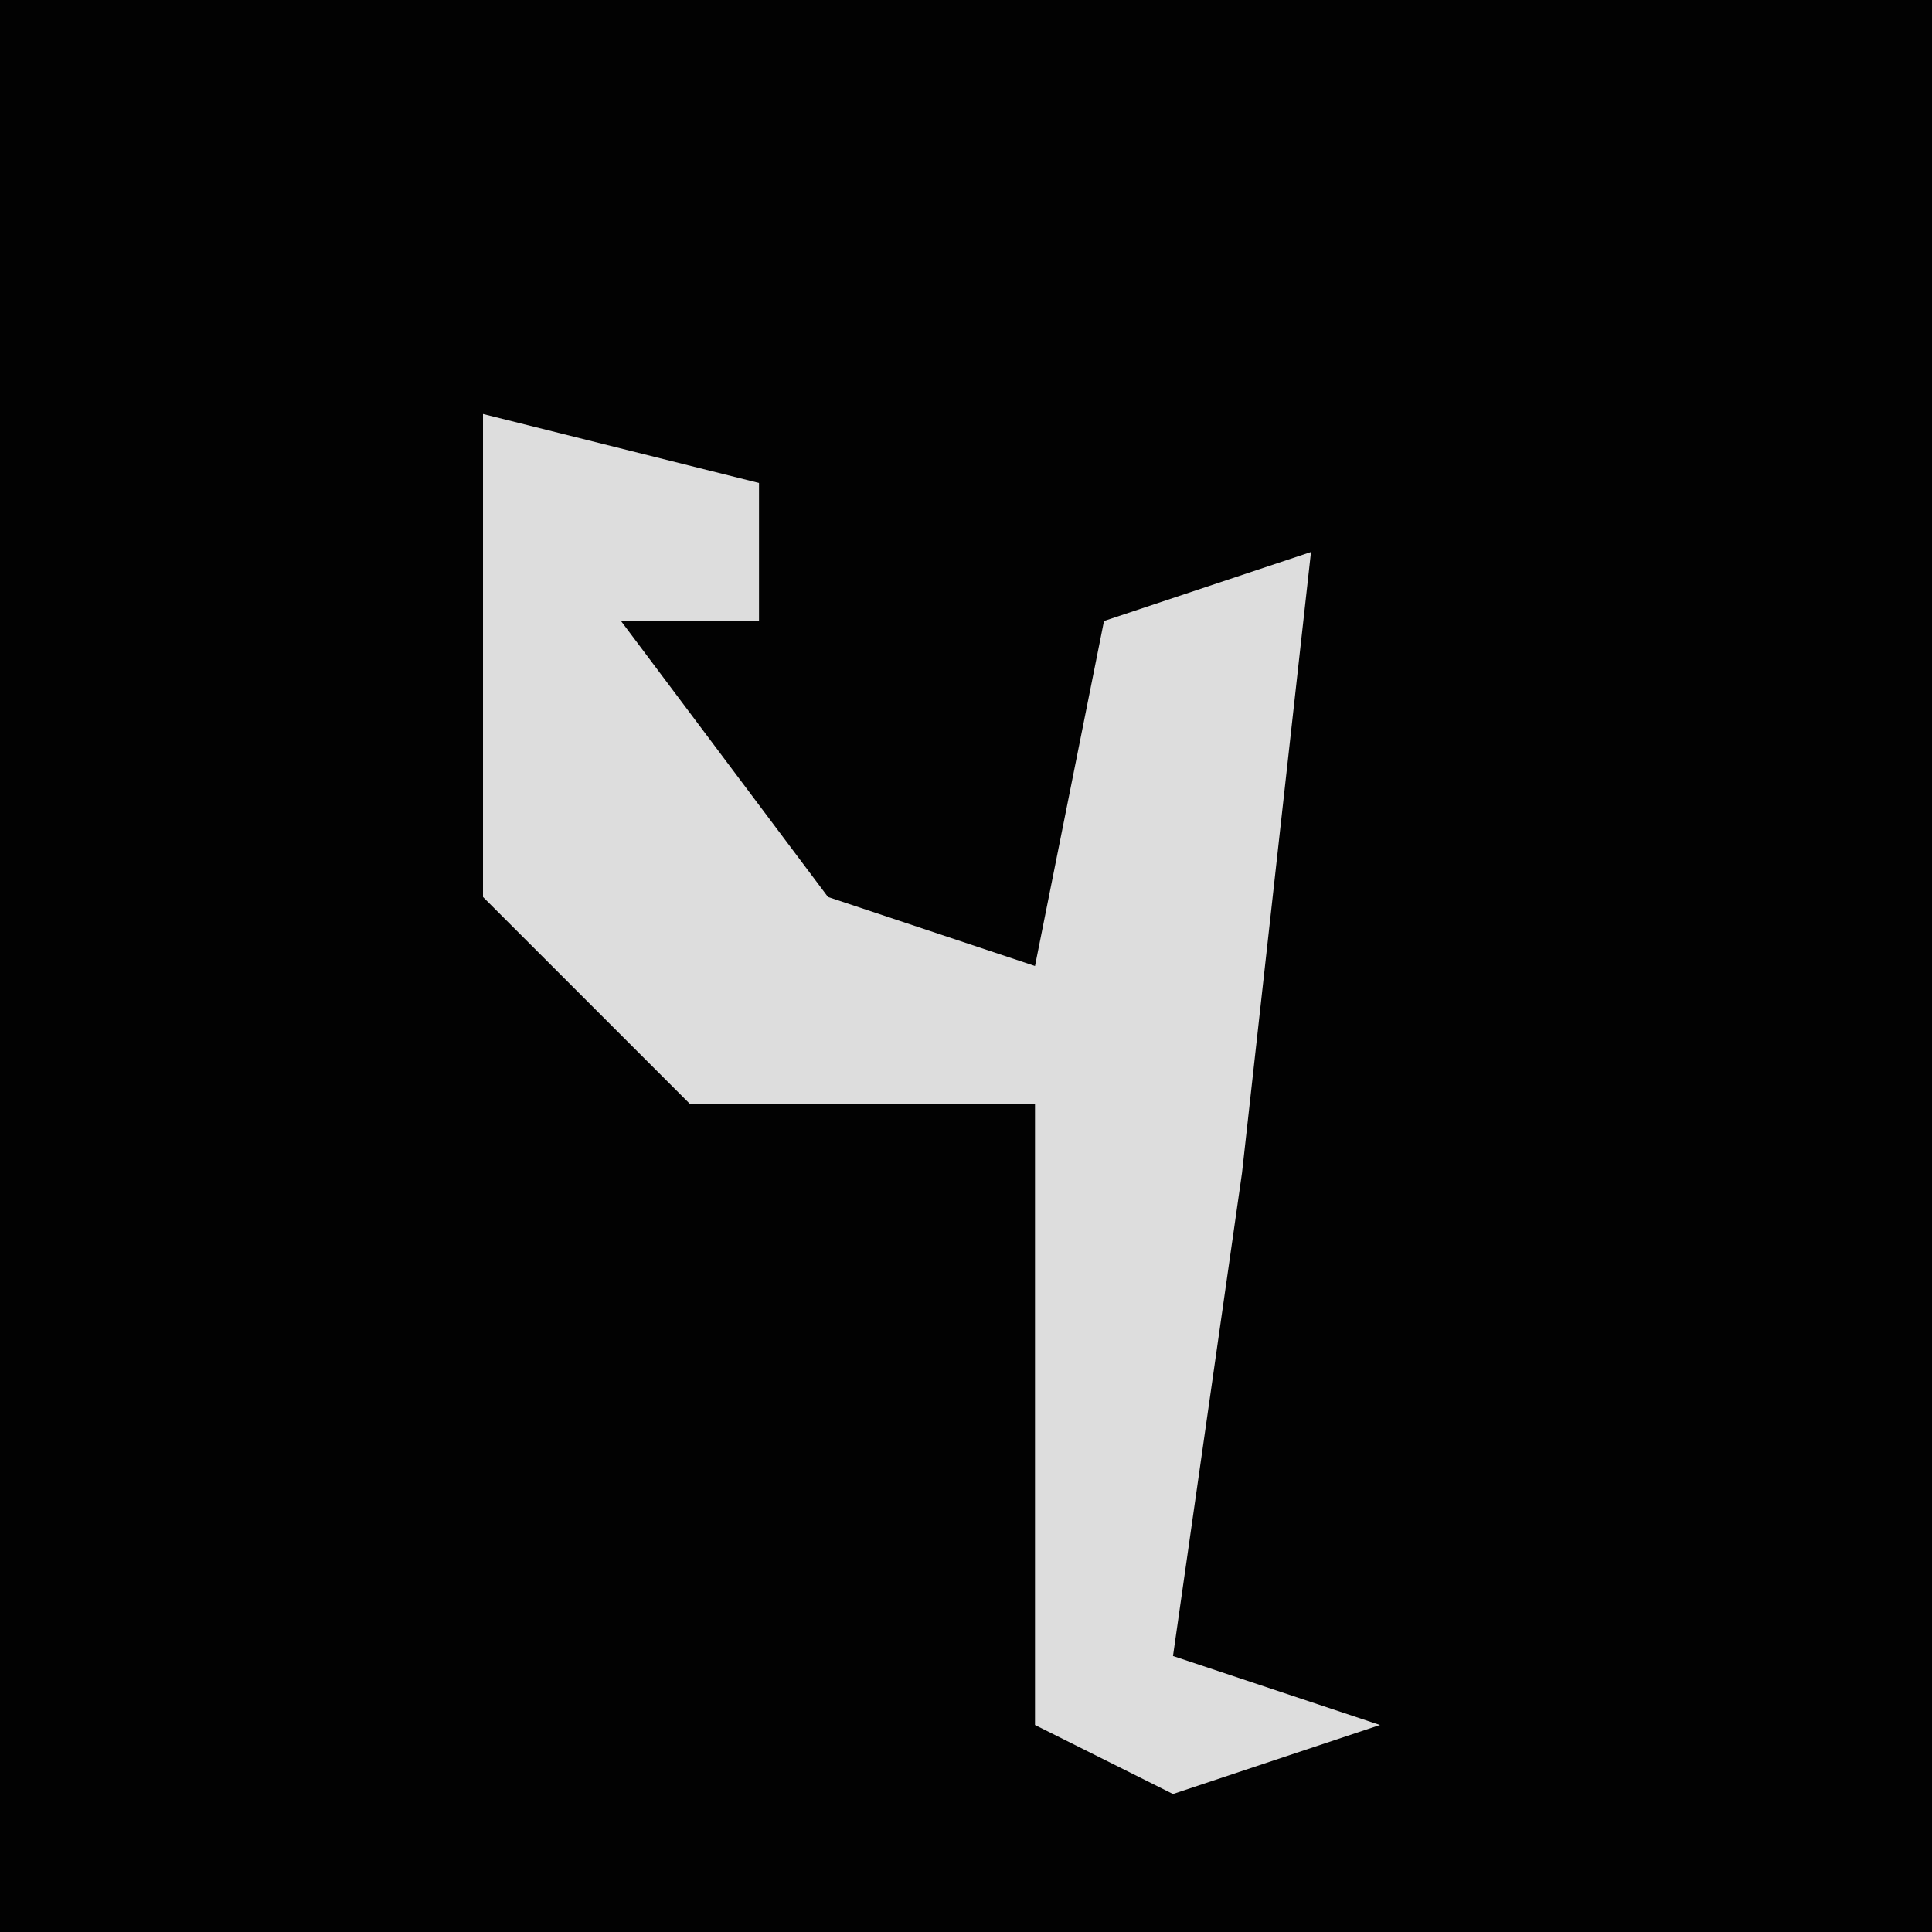 <?xml version="1.0" encoding="UTF-8"?>
<svg version="1.1" xmlns="http://www.w3.org/2000/svg" width="28" height="28">
<path d="M0,0 L28,0 L28,28 L0,28 Z " fill="#020202" transform="translate(0,0)"/>
<path d="M0,0 L4,1 L4,3 L2,3 L5,7 L8,8 L9,3 L12,2 L11,11 L10,18 L13,19 L10,20 L8,19 L8,10 L3,10 L0,7 Z " fill="#DDDDDD" transform="translate(7,6)"/>
</svg>
